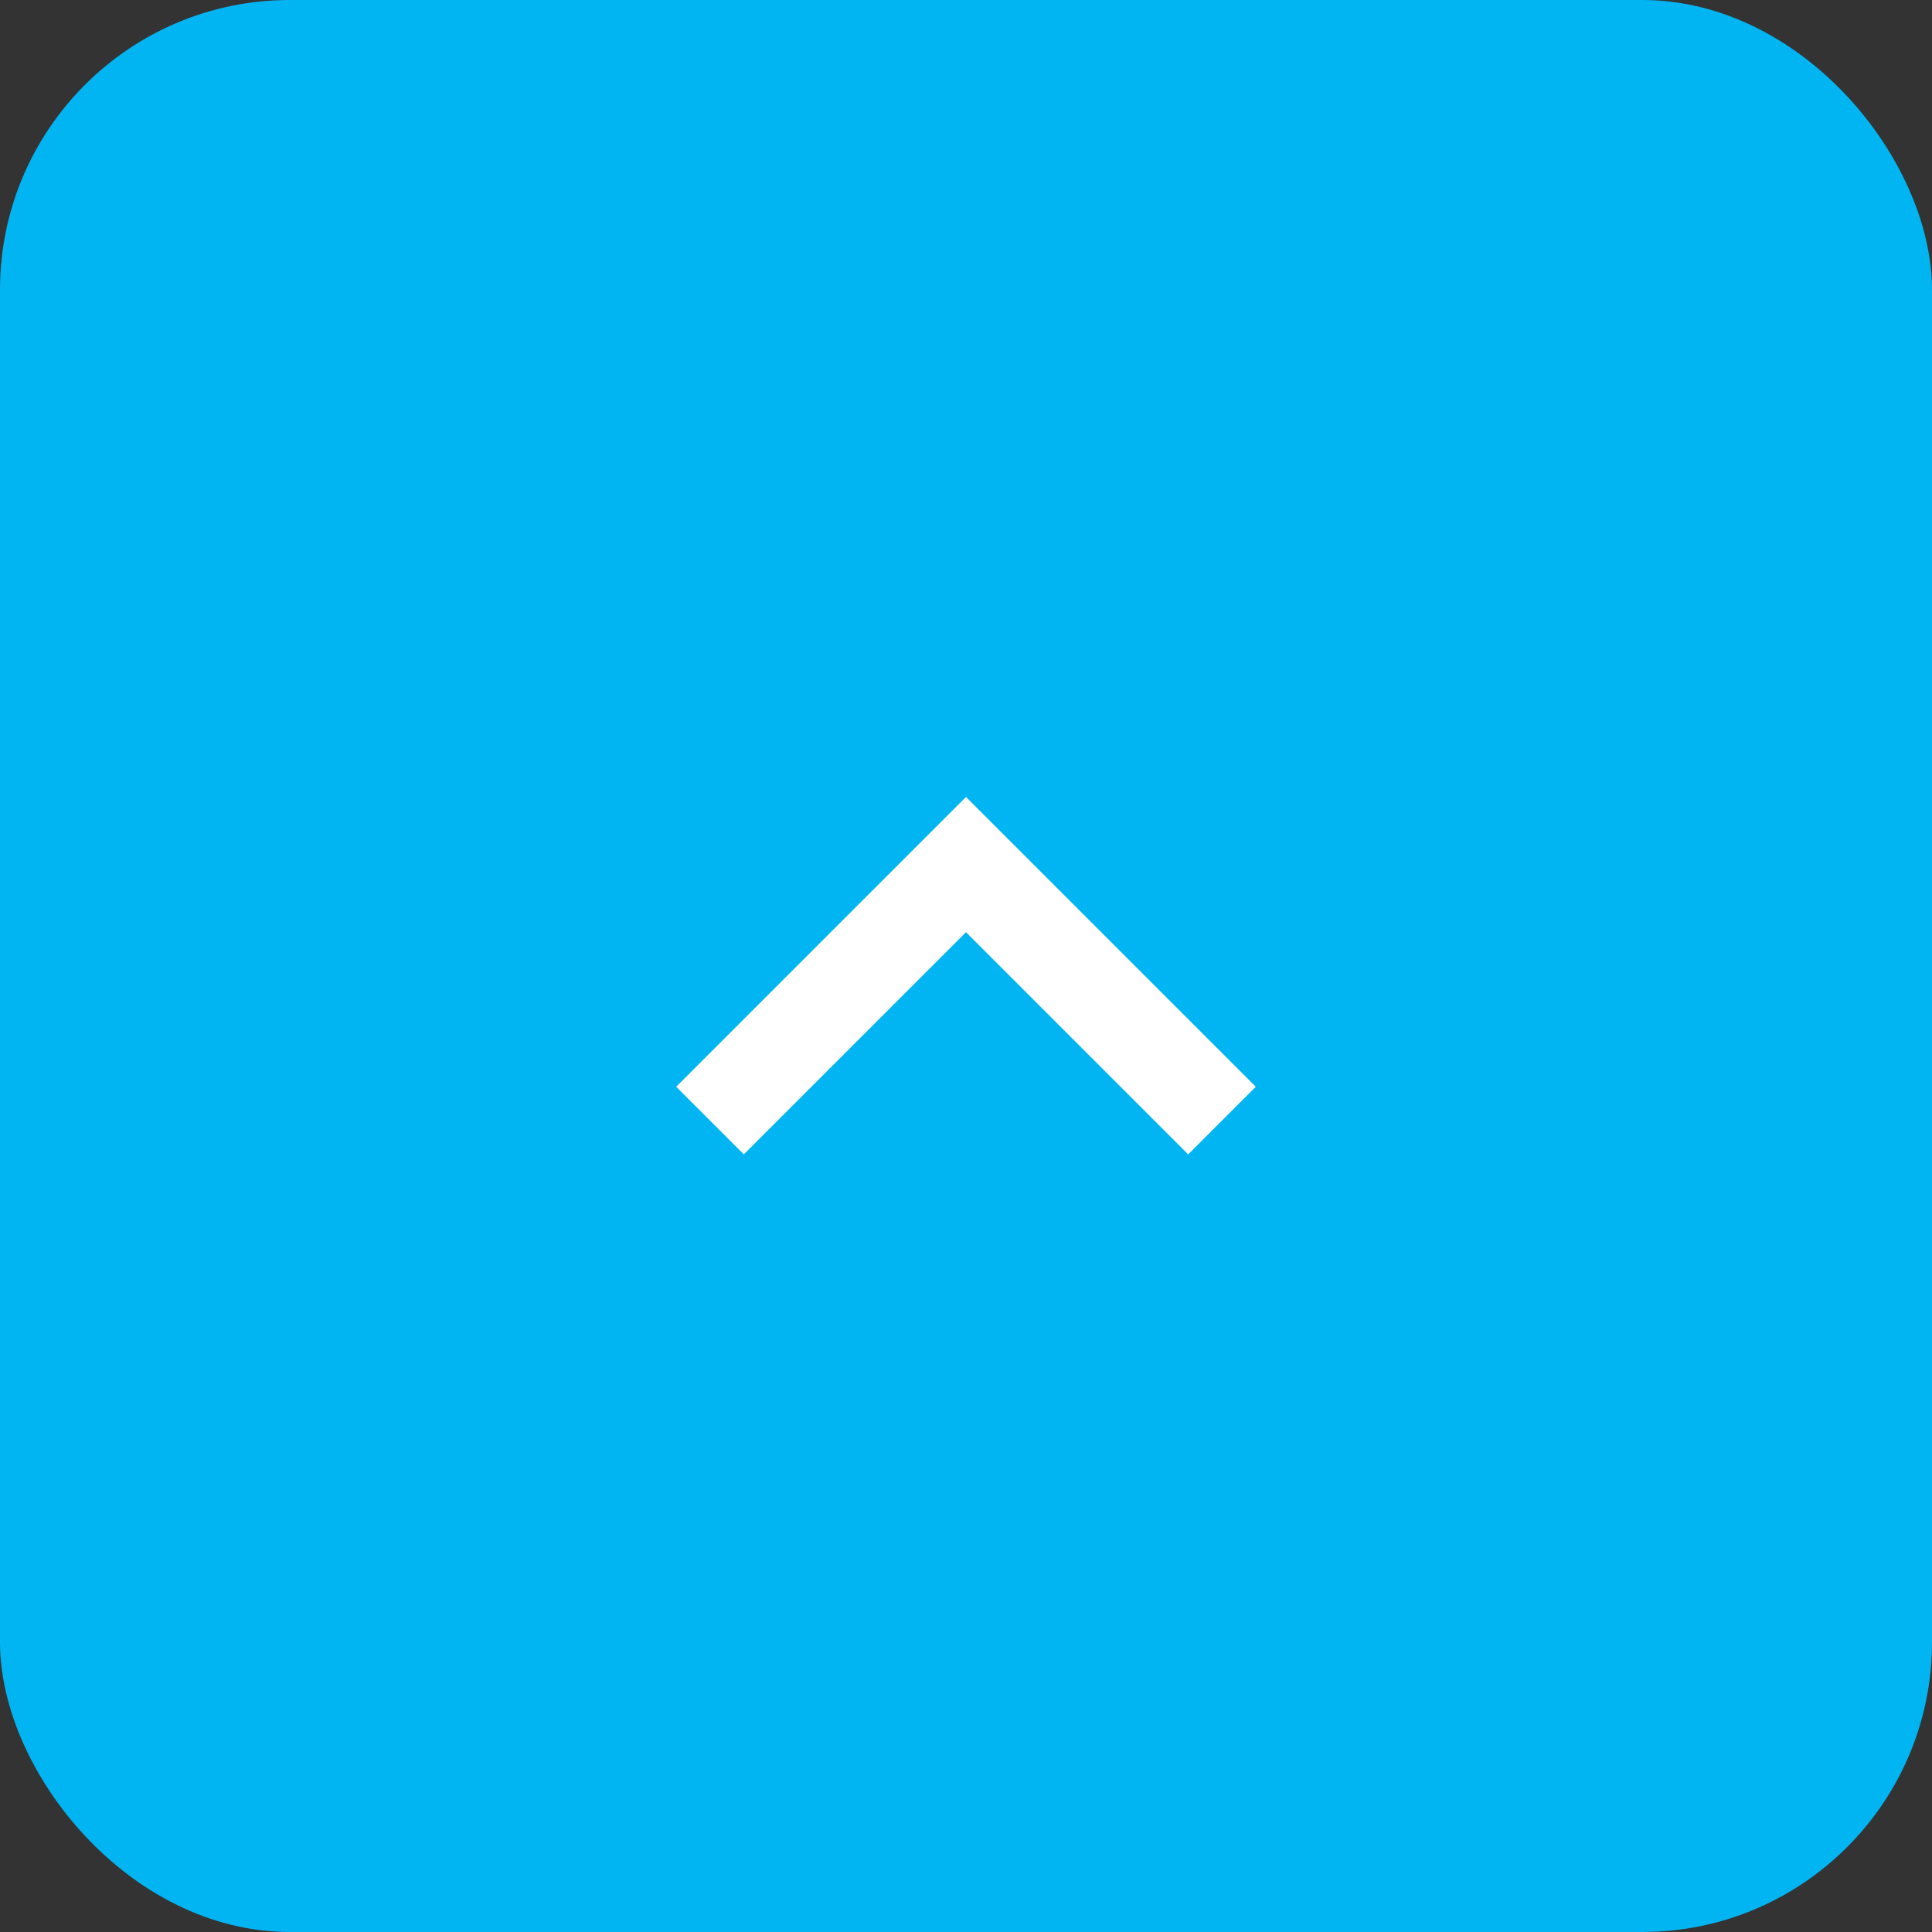 <svg width="40" height="40" viewBox="0 0 40 40" fill="none" xmlns="http://www.w3.org/2000/svg">
<rect x="0" y="0" width="40" height="40" fill="#333333" stroke="none"/>
<rect width="40" height="40" rx="6" fill="#00b5f1"/>
<path d="M15.4 23.9L14 22.5L20 16.5L26 22.5L24.6 23.9L20 19.3L15.4 23.9Z" fill="white"/>
</svg>
